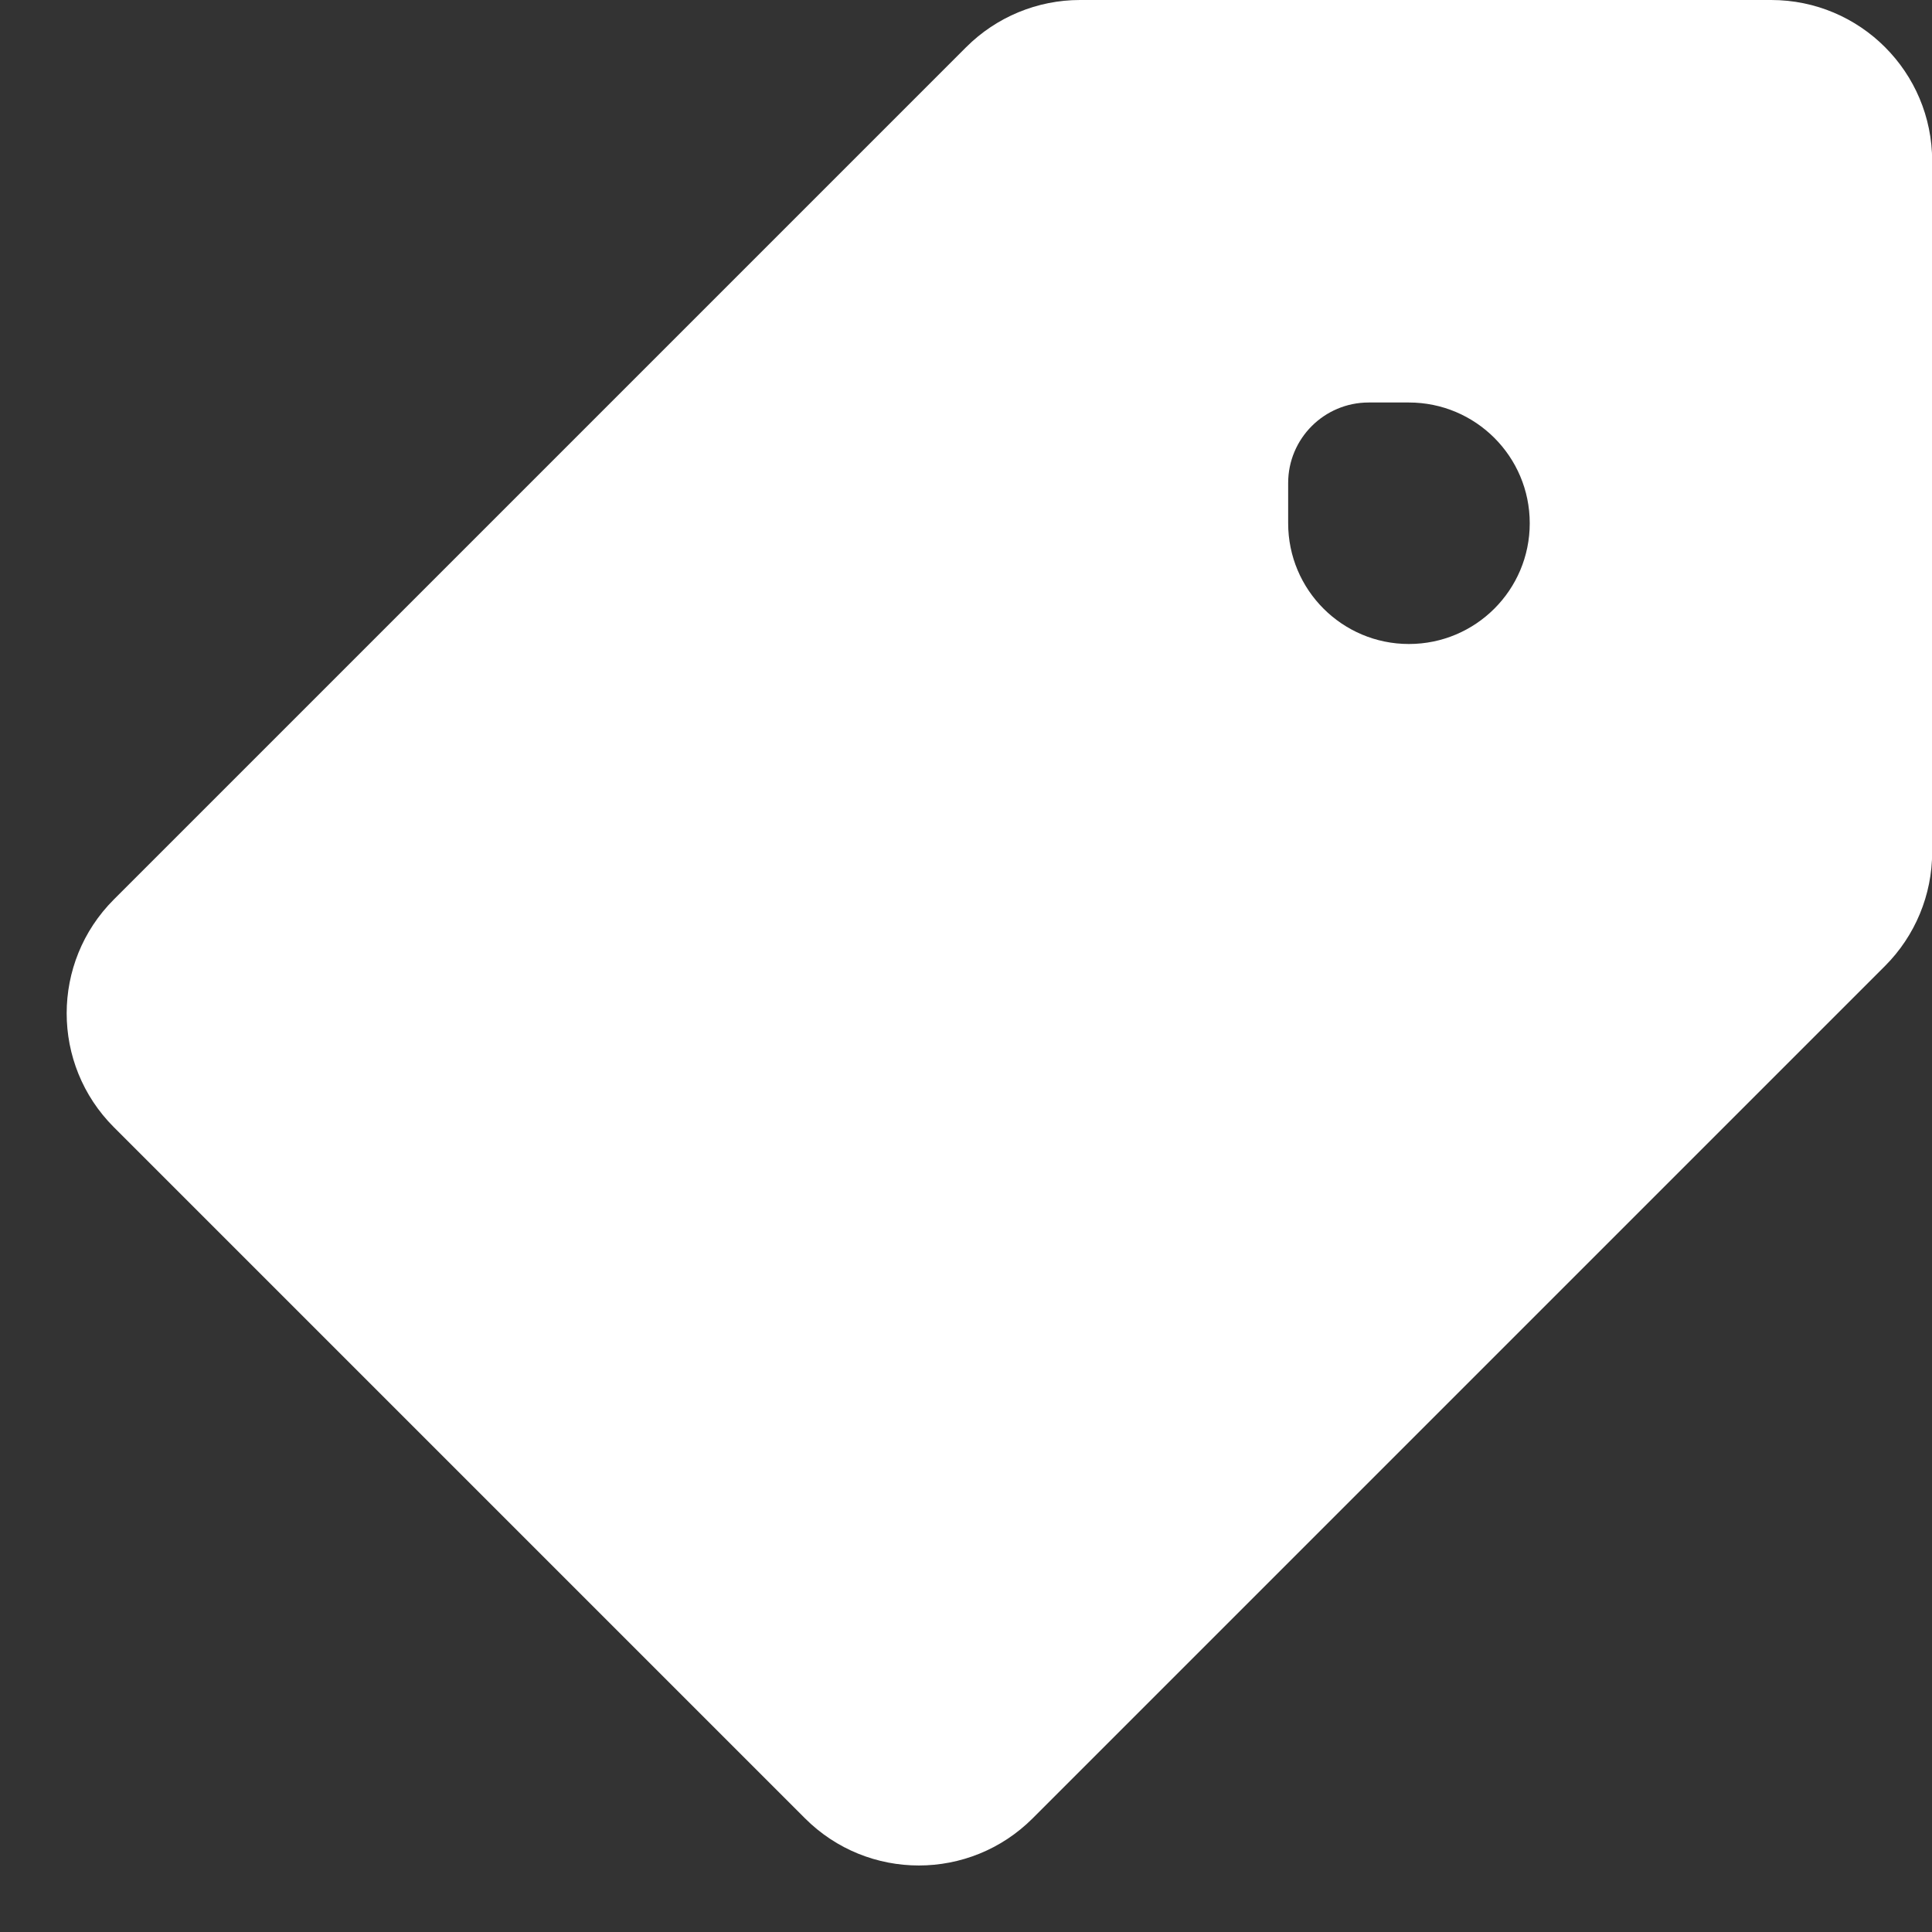 <svg width="24" height="24" viewBox="0 0 24 24" fill="none" xmlns="http://www.w3.org/2000/svg">
<rect x="0" y="0" width="24" height="24" fill="#333333" stroke="none"/>
<path fill-rule="evenodd" clip-rule="evenodd" d="M24.002 2C24.002 0.895 23.107 0 22.002 0H13.416C12.886 0 12.377 0.211 12.002 0.586L1.414 11.174C0.633 11.955 0.633 13.221 1.414 14.002L10 22.588C10.781 23.369 12.047 23.369 12.828 22.588L23.416 12C23.791 11.625 24.002 11.116 24.002 10.586V2ZM17.002 5V5C16.45 5 16.002 5.448 16.002 6V6.5C16.002 7.329 16.674 8 17.502 8V8C18.331 8 19.003 7.329 19.003 6.5V6.5C19.003 5.672 18.331 5 17.502 5H17.002Z" fill="white"/>
</svg>
